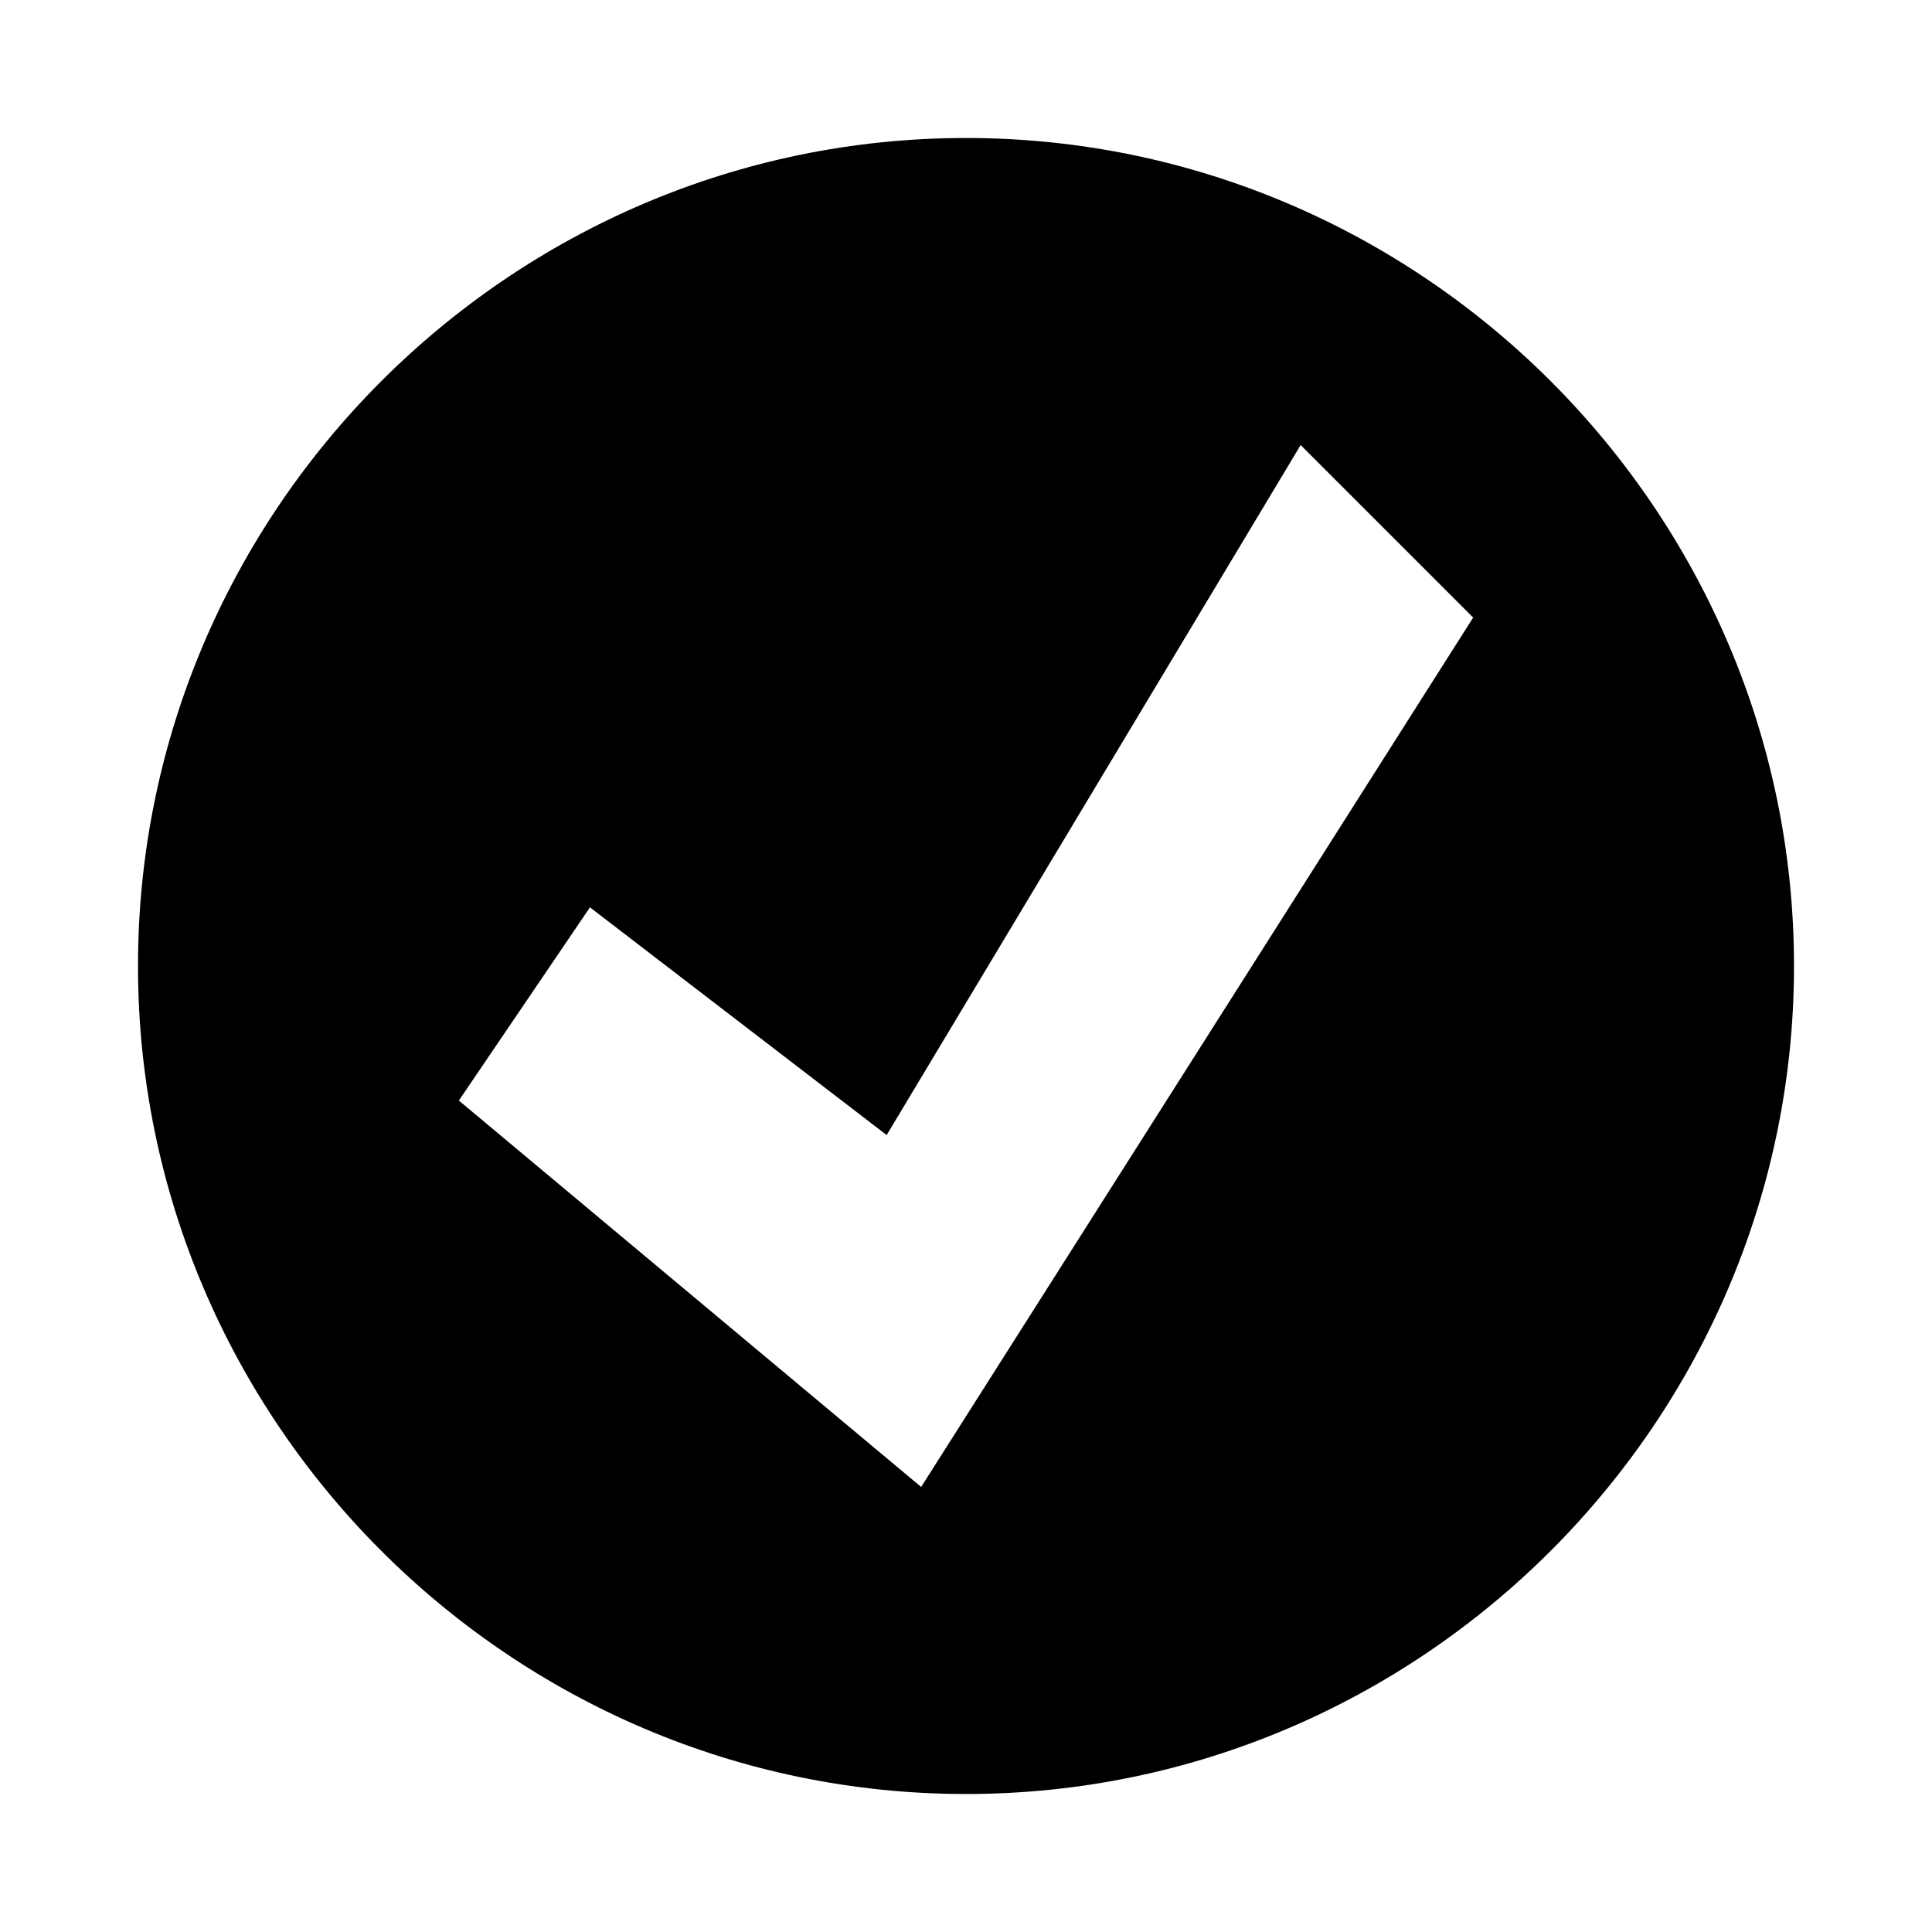 <svg xmlns="http://www.w3.org/2000/svg" viewBox="0 0 28 28" style="enable-background:new 0 0 28 28;">
<path class="st0" d="M14,2C7.4,2,2,7.4,2,14s5.4,12,12,12s12-5.4,12-12S20.6,2,14,2z M13.35,21.55l-6.7-5.6l1.9-2.8l4.3,3.3l6-10
	l2.5,2.5L13.35,21.55z"/>
</svg>
